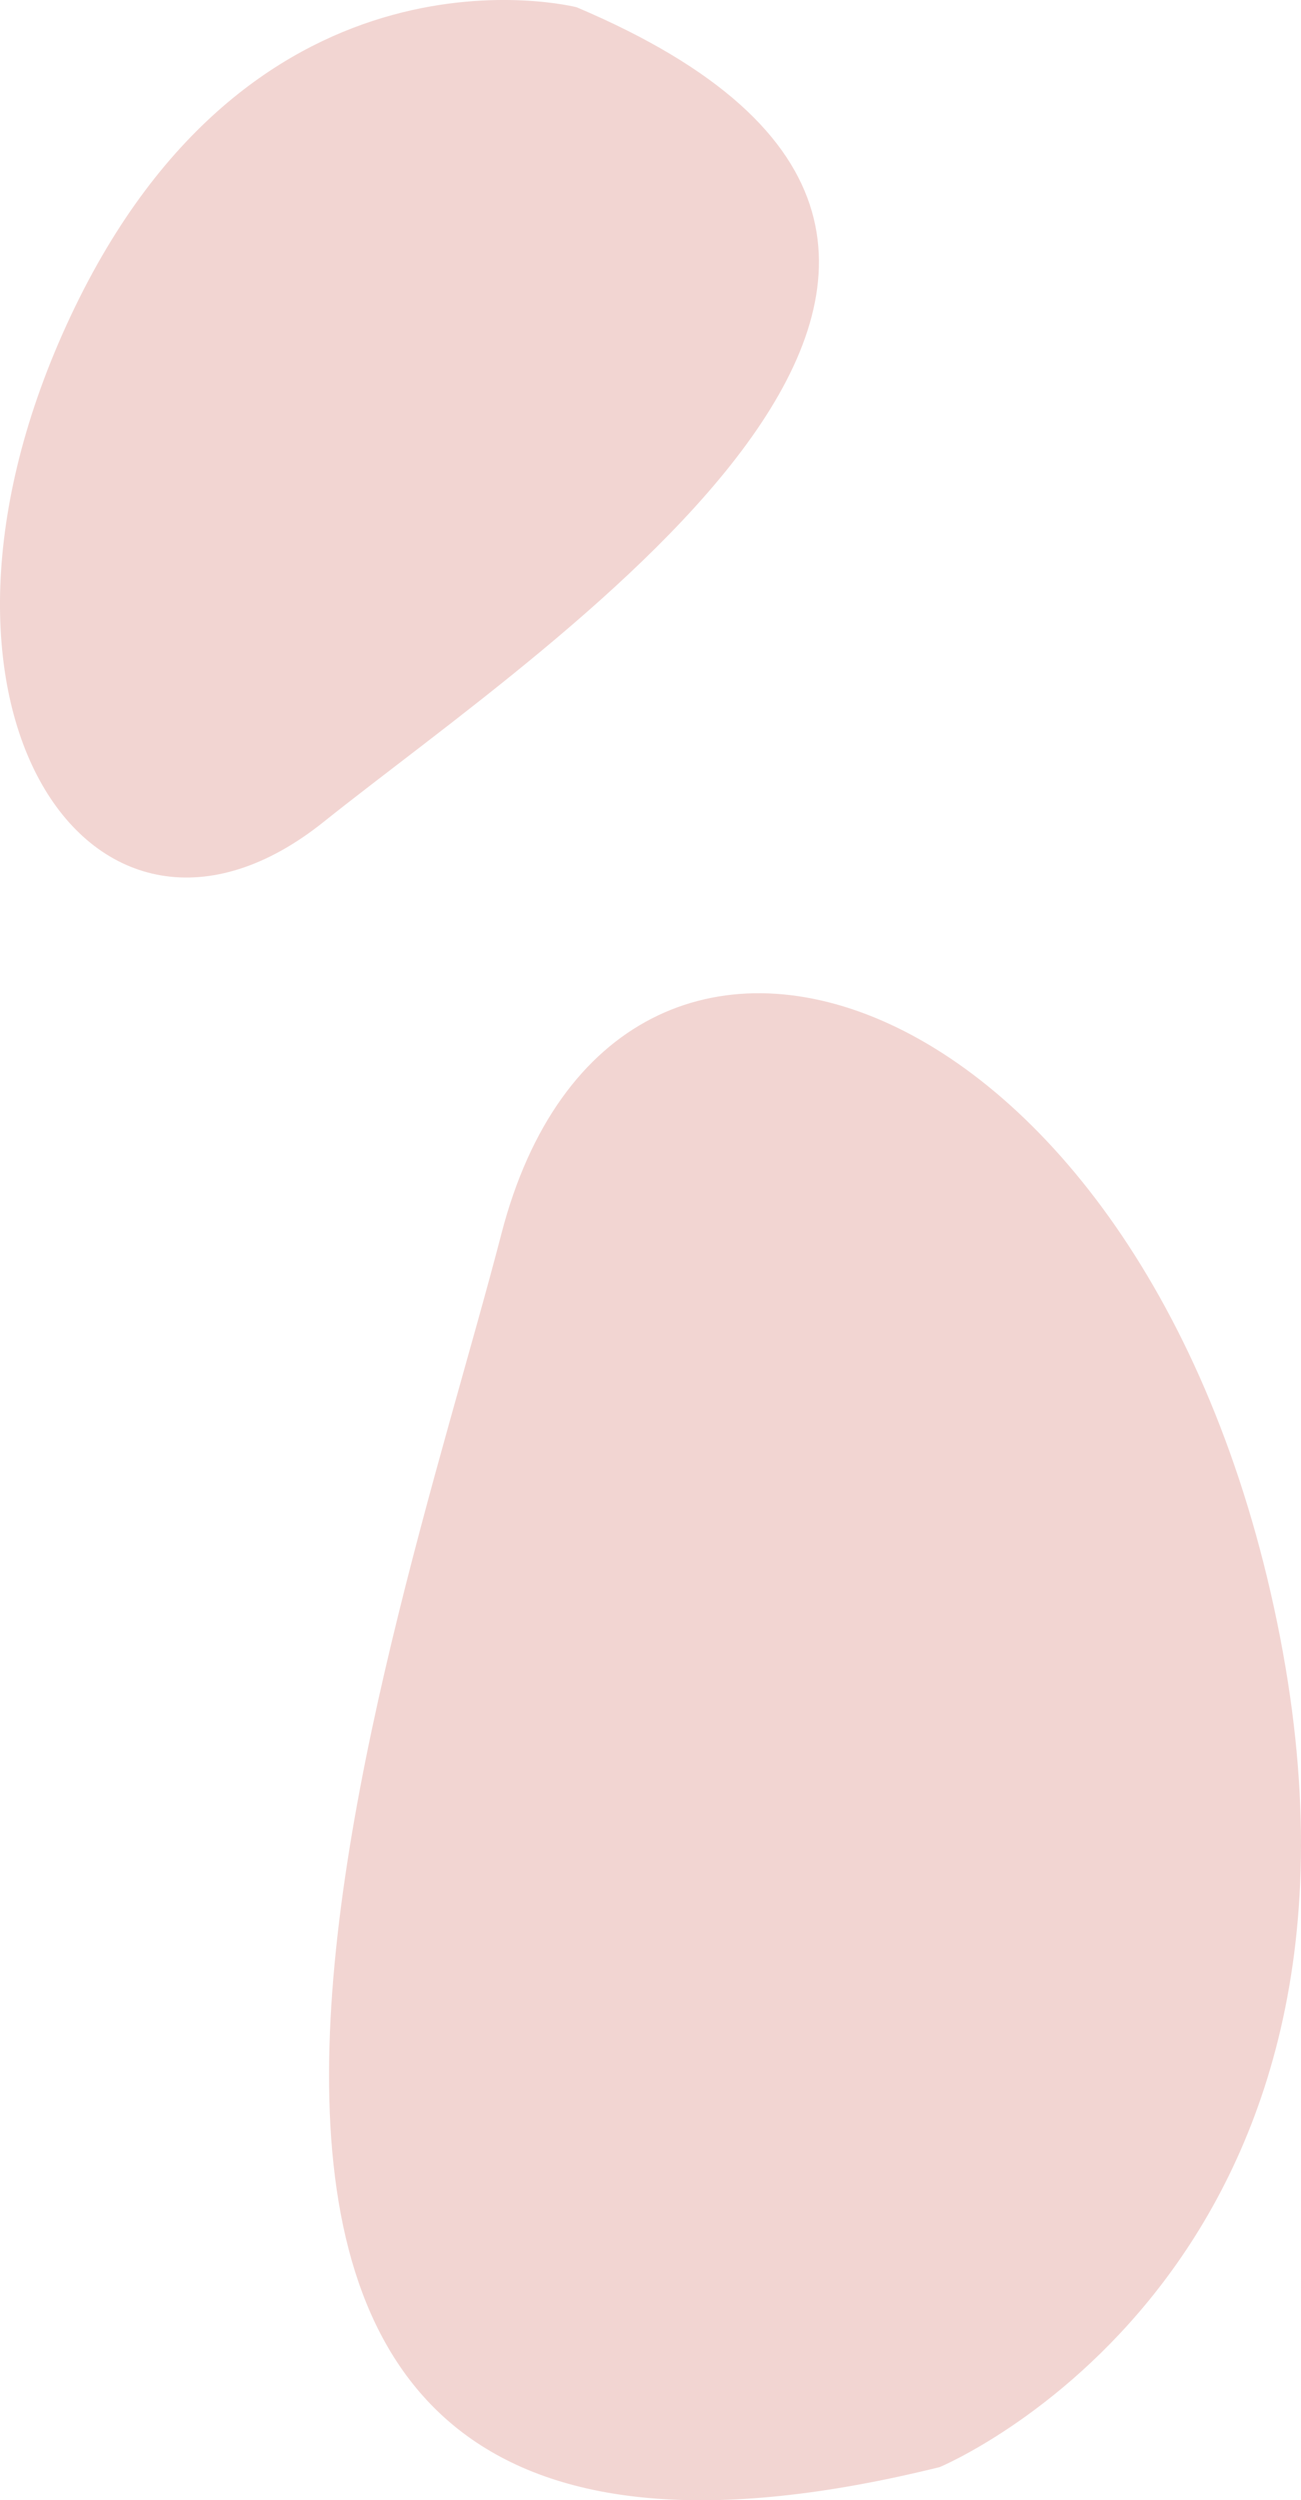 <?xml version="1.0" encoding="utf-8"?>
<!-- Generator: Adobe Illustrator 16.0.0, SVG Export Plug-In . SVG Version: 6.00 Build 0)  -->
<!DOCTYPE svg PUBLIC "-//W3C//DTD SVG 1.1//EN" "http://www.w3.org/Graphics/SVG/1.1/DTD/svg11.dtd">
<svg version="1.1" id="Calque_1" xmlns="http://www.w3.org/2000/svg" xmlns:xlink="http://www.w3.org/1999/xlink" x="0px" y="0px"
	 width="56.588px" height="108.705px" viewBox="0 0 56.588 108.705" enable-background="new 0 0 56.588 108.705"
	 xml:space="preserve">
<g>
	<path opacity="0.4" fill="#E09790" d="M25.077,0.314c0,0-14-3.58-22,13.42s1,30,11,22S50.077,10.895,25.077,0.314z"/>
	<path opacity="0.4" fill="#E09790" d="M40.868,107.265c0,0,20.489-8.477,14.684-36.716C49.747,42.31,26.738,34.616,21.81,53.64
		C16.882,72.662,0.429,117.257,40.868,107.265z"/>
</g>
</svg>
